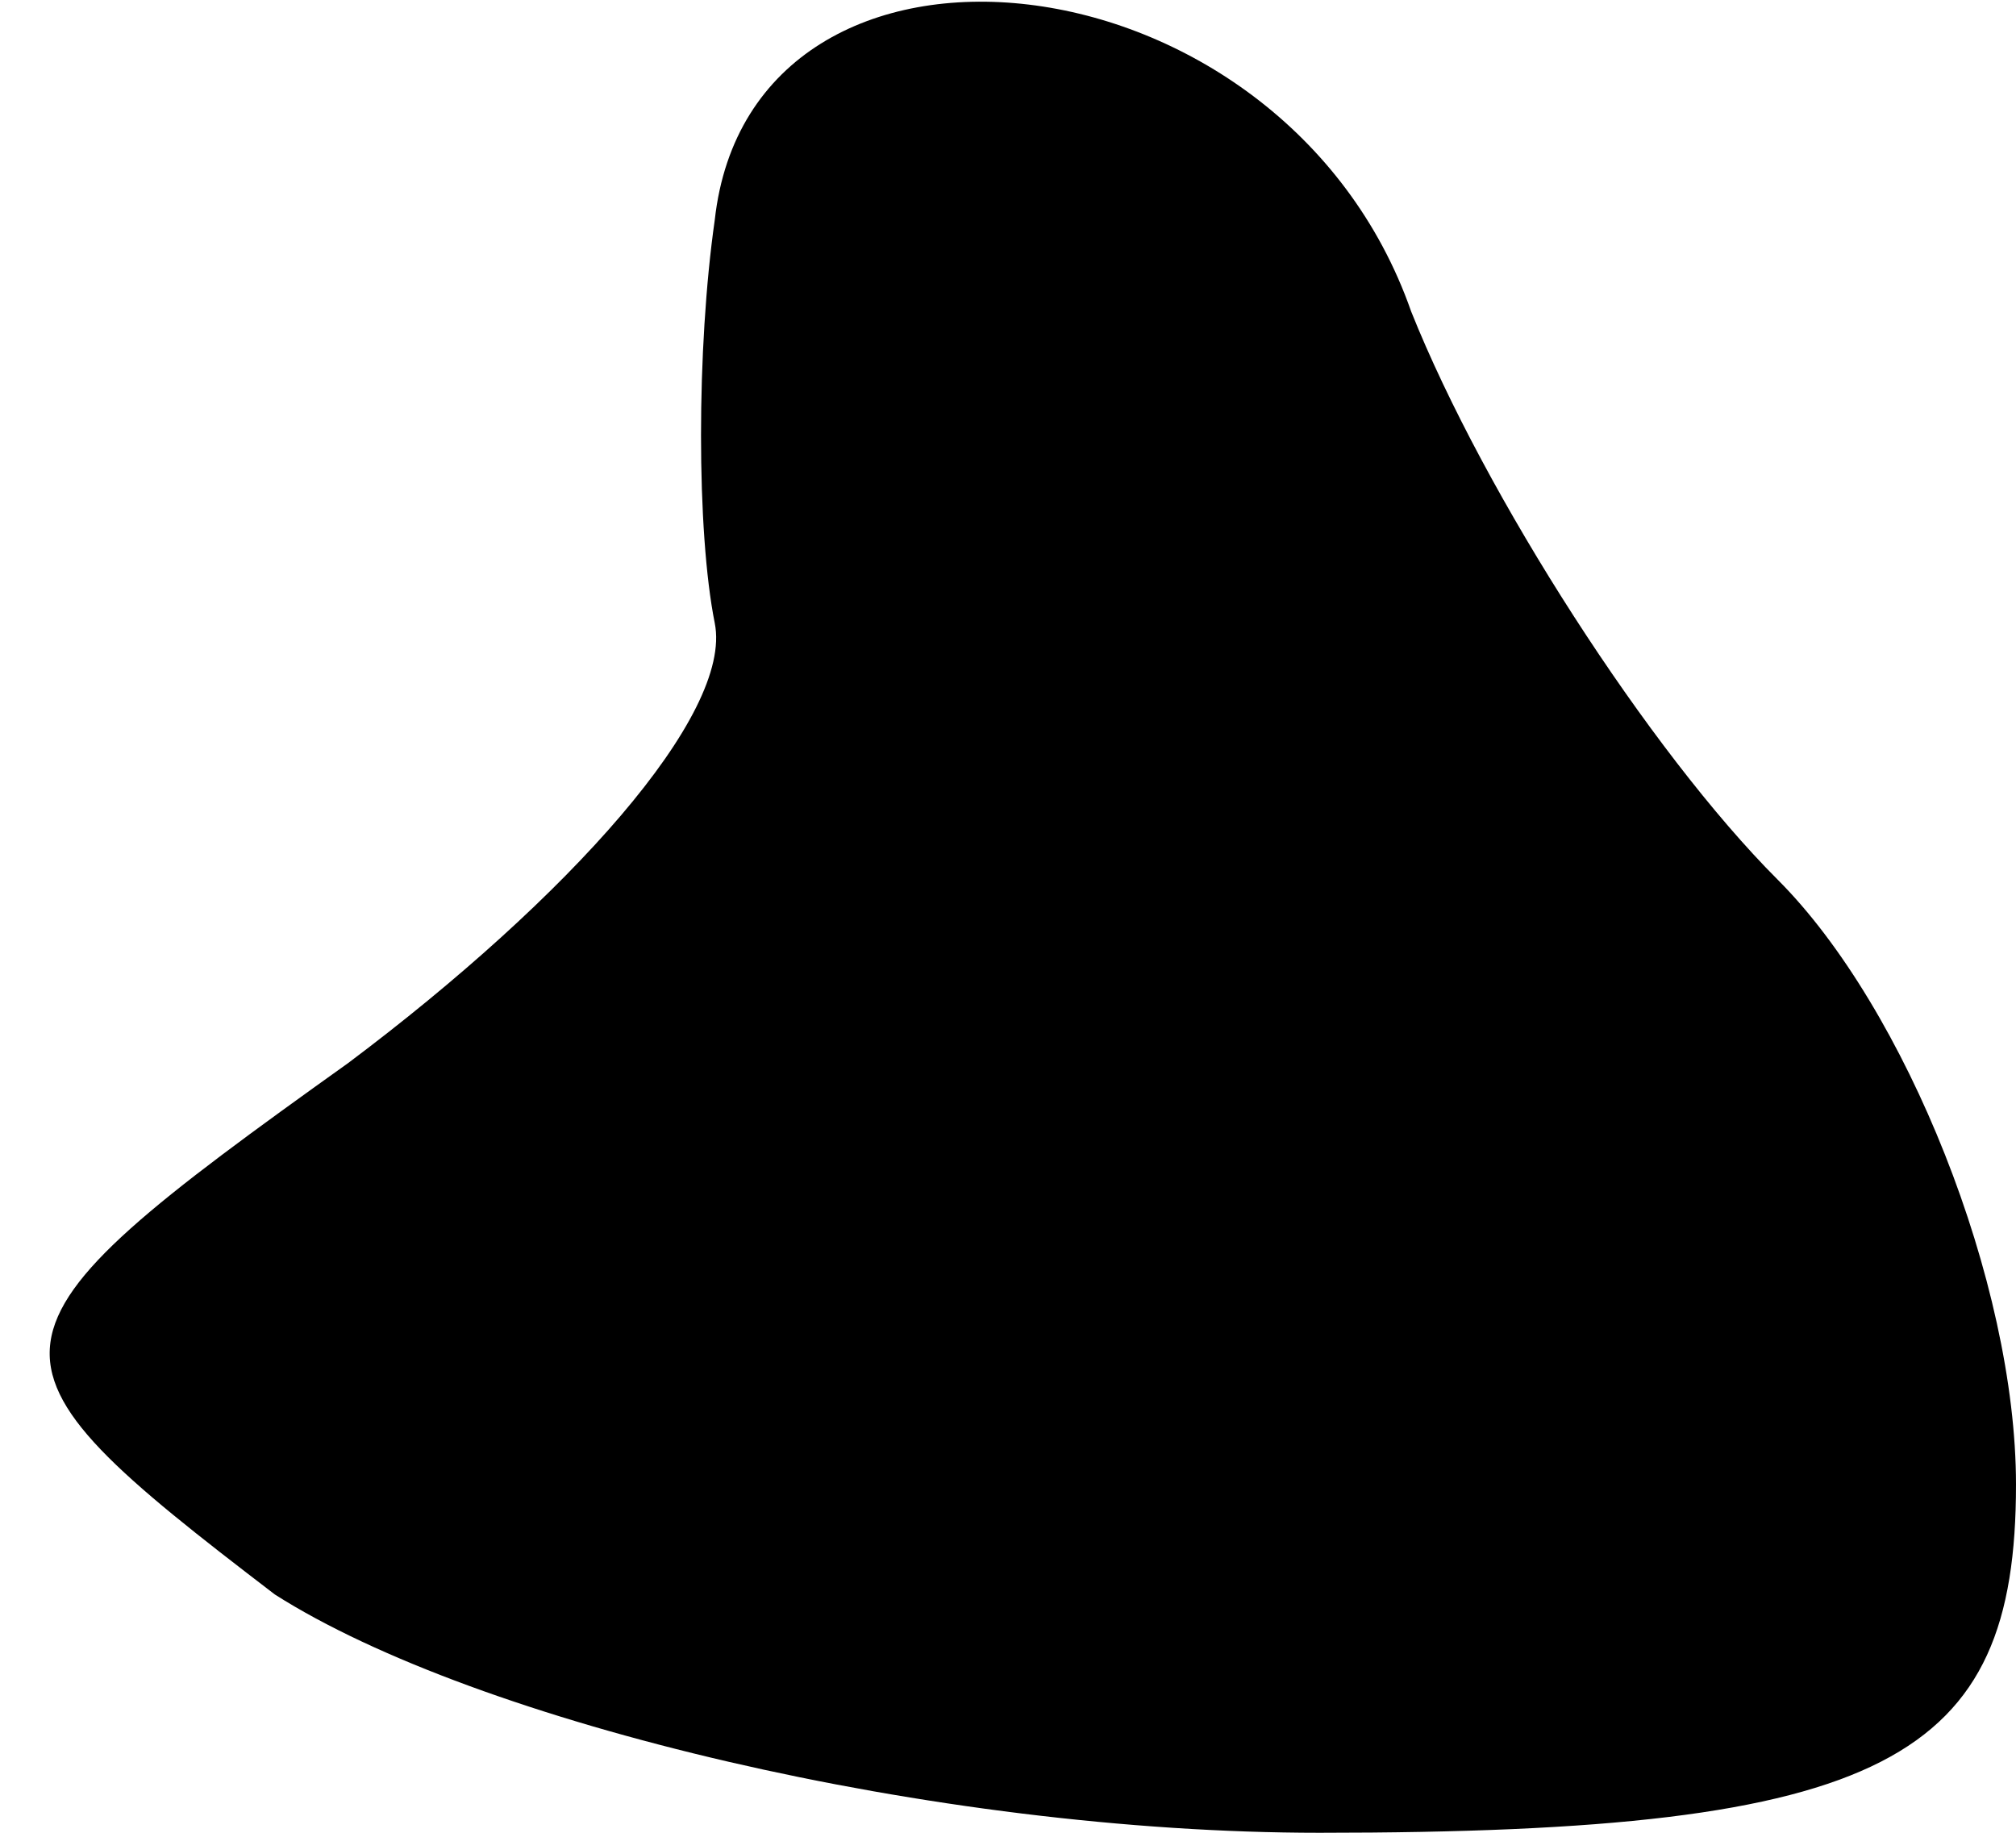 <?xml version="1.0" standalone="no"?>
<!DOCTYPE svg PUBLIC "-//W3C//DTD SVG 20010904//EN"
 "http://www.w3.org/TR/2001/REC-SVG-20010904/DTD/svg10.dtd">
<svg version="1.0" xmlns="http://www.w3.org/2000/svg"
 width="11pt" height="10pt" viewBox="0 0 11 10"
 preserveAspectRatio="xMidYMid meet">
<g transform="translate(0,10) scale(0.1,-0.1)"
fill="#000000" stroke="none">
<path fill="#000000" stroke="none" d="M39 88 c-1 -7 -1 -17 0 -22 1 -5 -8
-15 -20 -24 -21 -15 -21 -16 -4 -29 11 -7 36 -13 57 -13 31 0 38 4 38 19 0 11
-6 26 -13 33 -7 7 -16 21 -20 31 -7 20 -36 23 -38 5z"/>
</g>
</svg>
